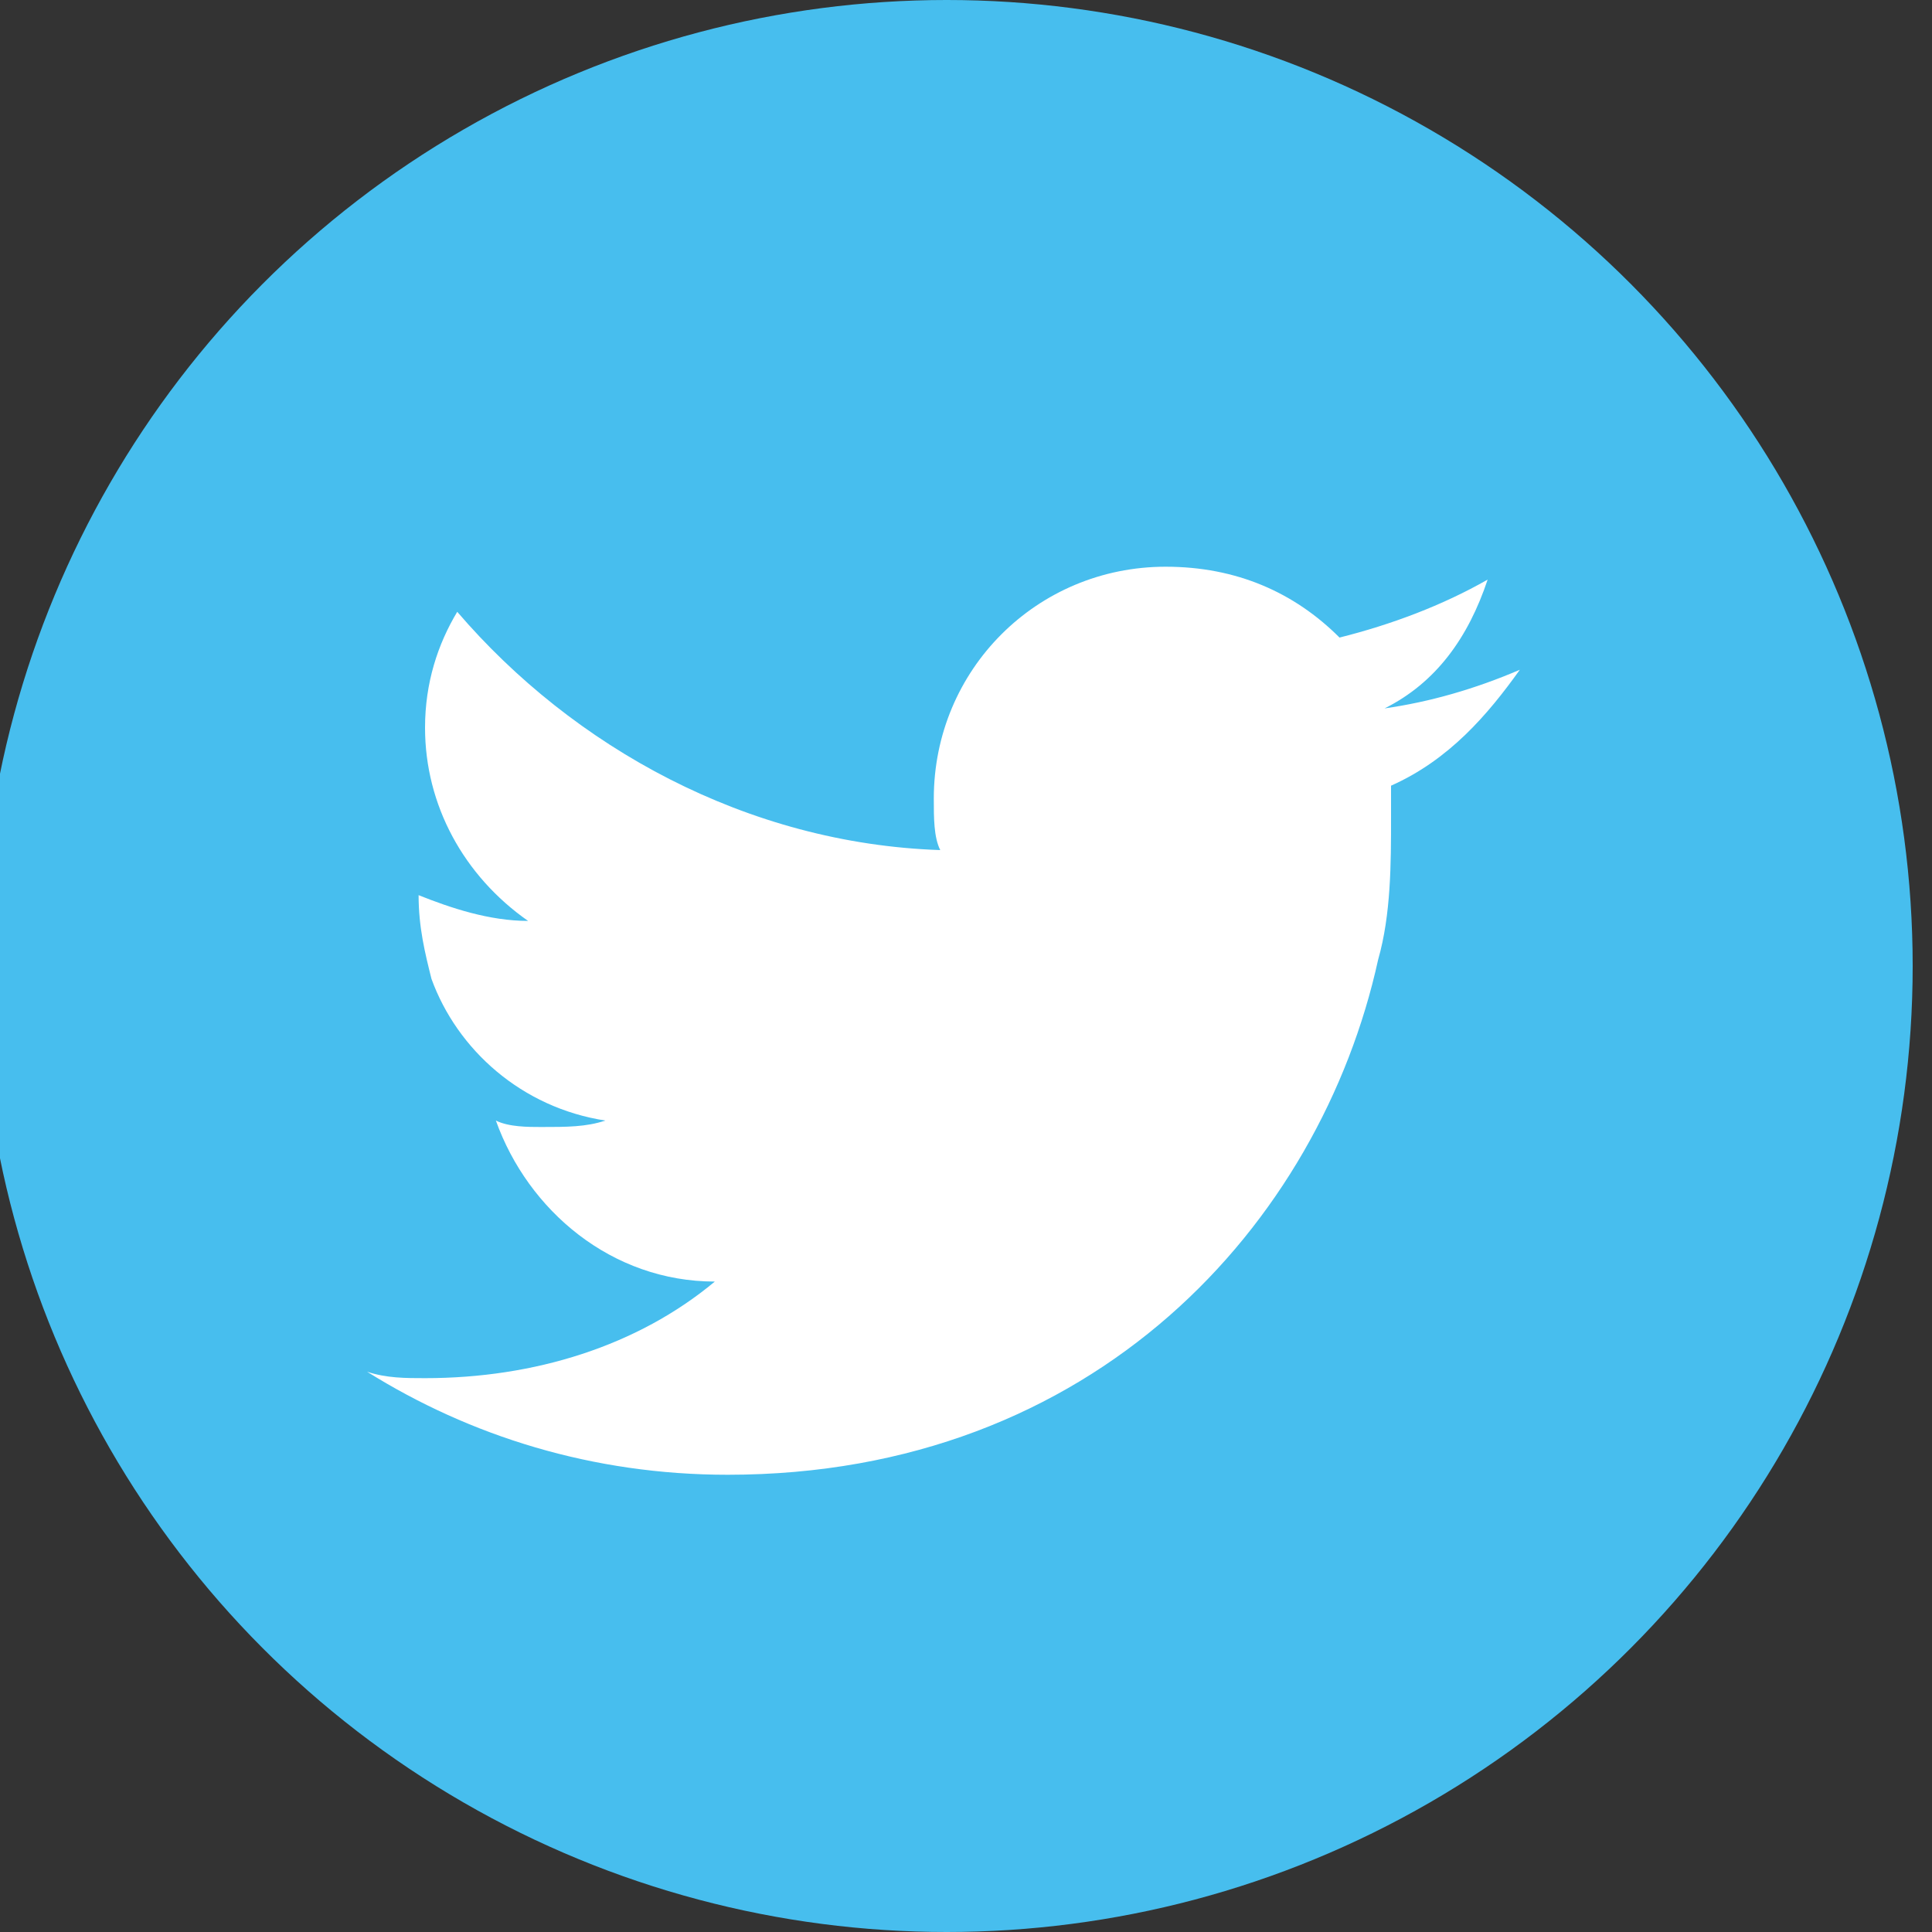 <?xml version="1.0" encoding="utf-8"?>
<!-- Generator: Adobe Illustrator 19.0.0, SVG Export Plug-In . SVG Version: 6.00 Build 0)  -->
<svg version="1.1" id="Capa_1" xmlns="http://www.w3.org/2000/svg" xmlns:xlink="http://www.w3.org/1999/xlink" x="0px" y="0px"
	 viewBox="0 0 30 30" style="enable-background:new 0 0 30 30;" xml:space="preserve">
<rect x="0" y="0" width="30" height="30" fill="#333333" stroke="none"/>
<style type="text/css">
	.st0{fill:#47BEEE;}
	.st1{fill:#FFFFFF;}
</style>
<g id="XMLID_2_">
	<circle id="XMLID_49_" class="st0" cx="14.7" cy="15" r="15"/>
	<path id="XMLID_47_" class="st1" d="M23.6,10.4c-0.7,0.3-1.4,0.5-2.1,0.6c0.8-0.4,1.3-1.1,1.6-2c-0.7,0.4-1.5,0.7-2.3,0.9
		c-0.7-0.7-1.6-1.1-2.7-1.1c-2,0-3.6,1.6-3.6,3.6c0,0.3,0,0.6,0.1,0.8c-3-0.1-5.7-1.6-7.5-3.7c-0.3,0.5-0.5,1.1-0.5,1.8
		c0,1.2,0.6,2.3,1.6,3c-0.6,0-1.2-0.2-1.7-0.4c0,0,0,0,0,0c0,0.5,0.1,0.9,0.2,1.3c0.4,1.1,1.4,2,2.7,2.2c-0.3,0.1-0.6,0.1-1,0.1
		c-0.2,0-0.5,0-0.7-0.1c0.5,1.4,1.8,2.5,3.4,2.5c-1.2,1-2.8,1.5-4.5,1.5c-0.3,0-0.6,0-0.9-0.1c1.6,1,3.5,1.6,5.6,1.6
		c5.7,0,9.2-3.9,10.1-8c0.2-0.7,0.2-1.5,0.2-2.2c0-0.2,0-0.3,0-0.5C22.5,11.8,23.1,11.1,23.6,10.4z"/>
</g>
</svg>
